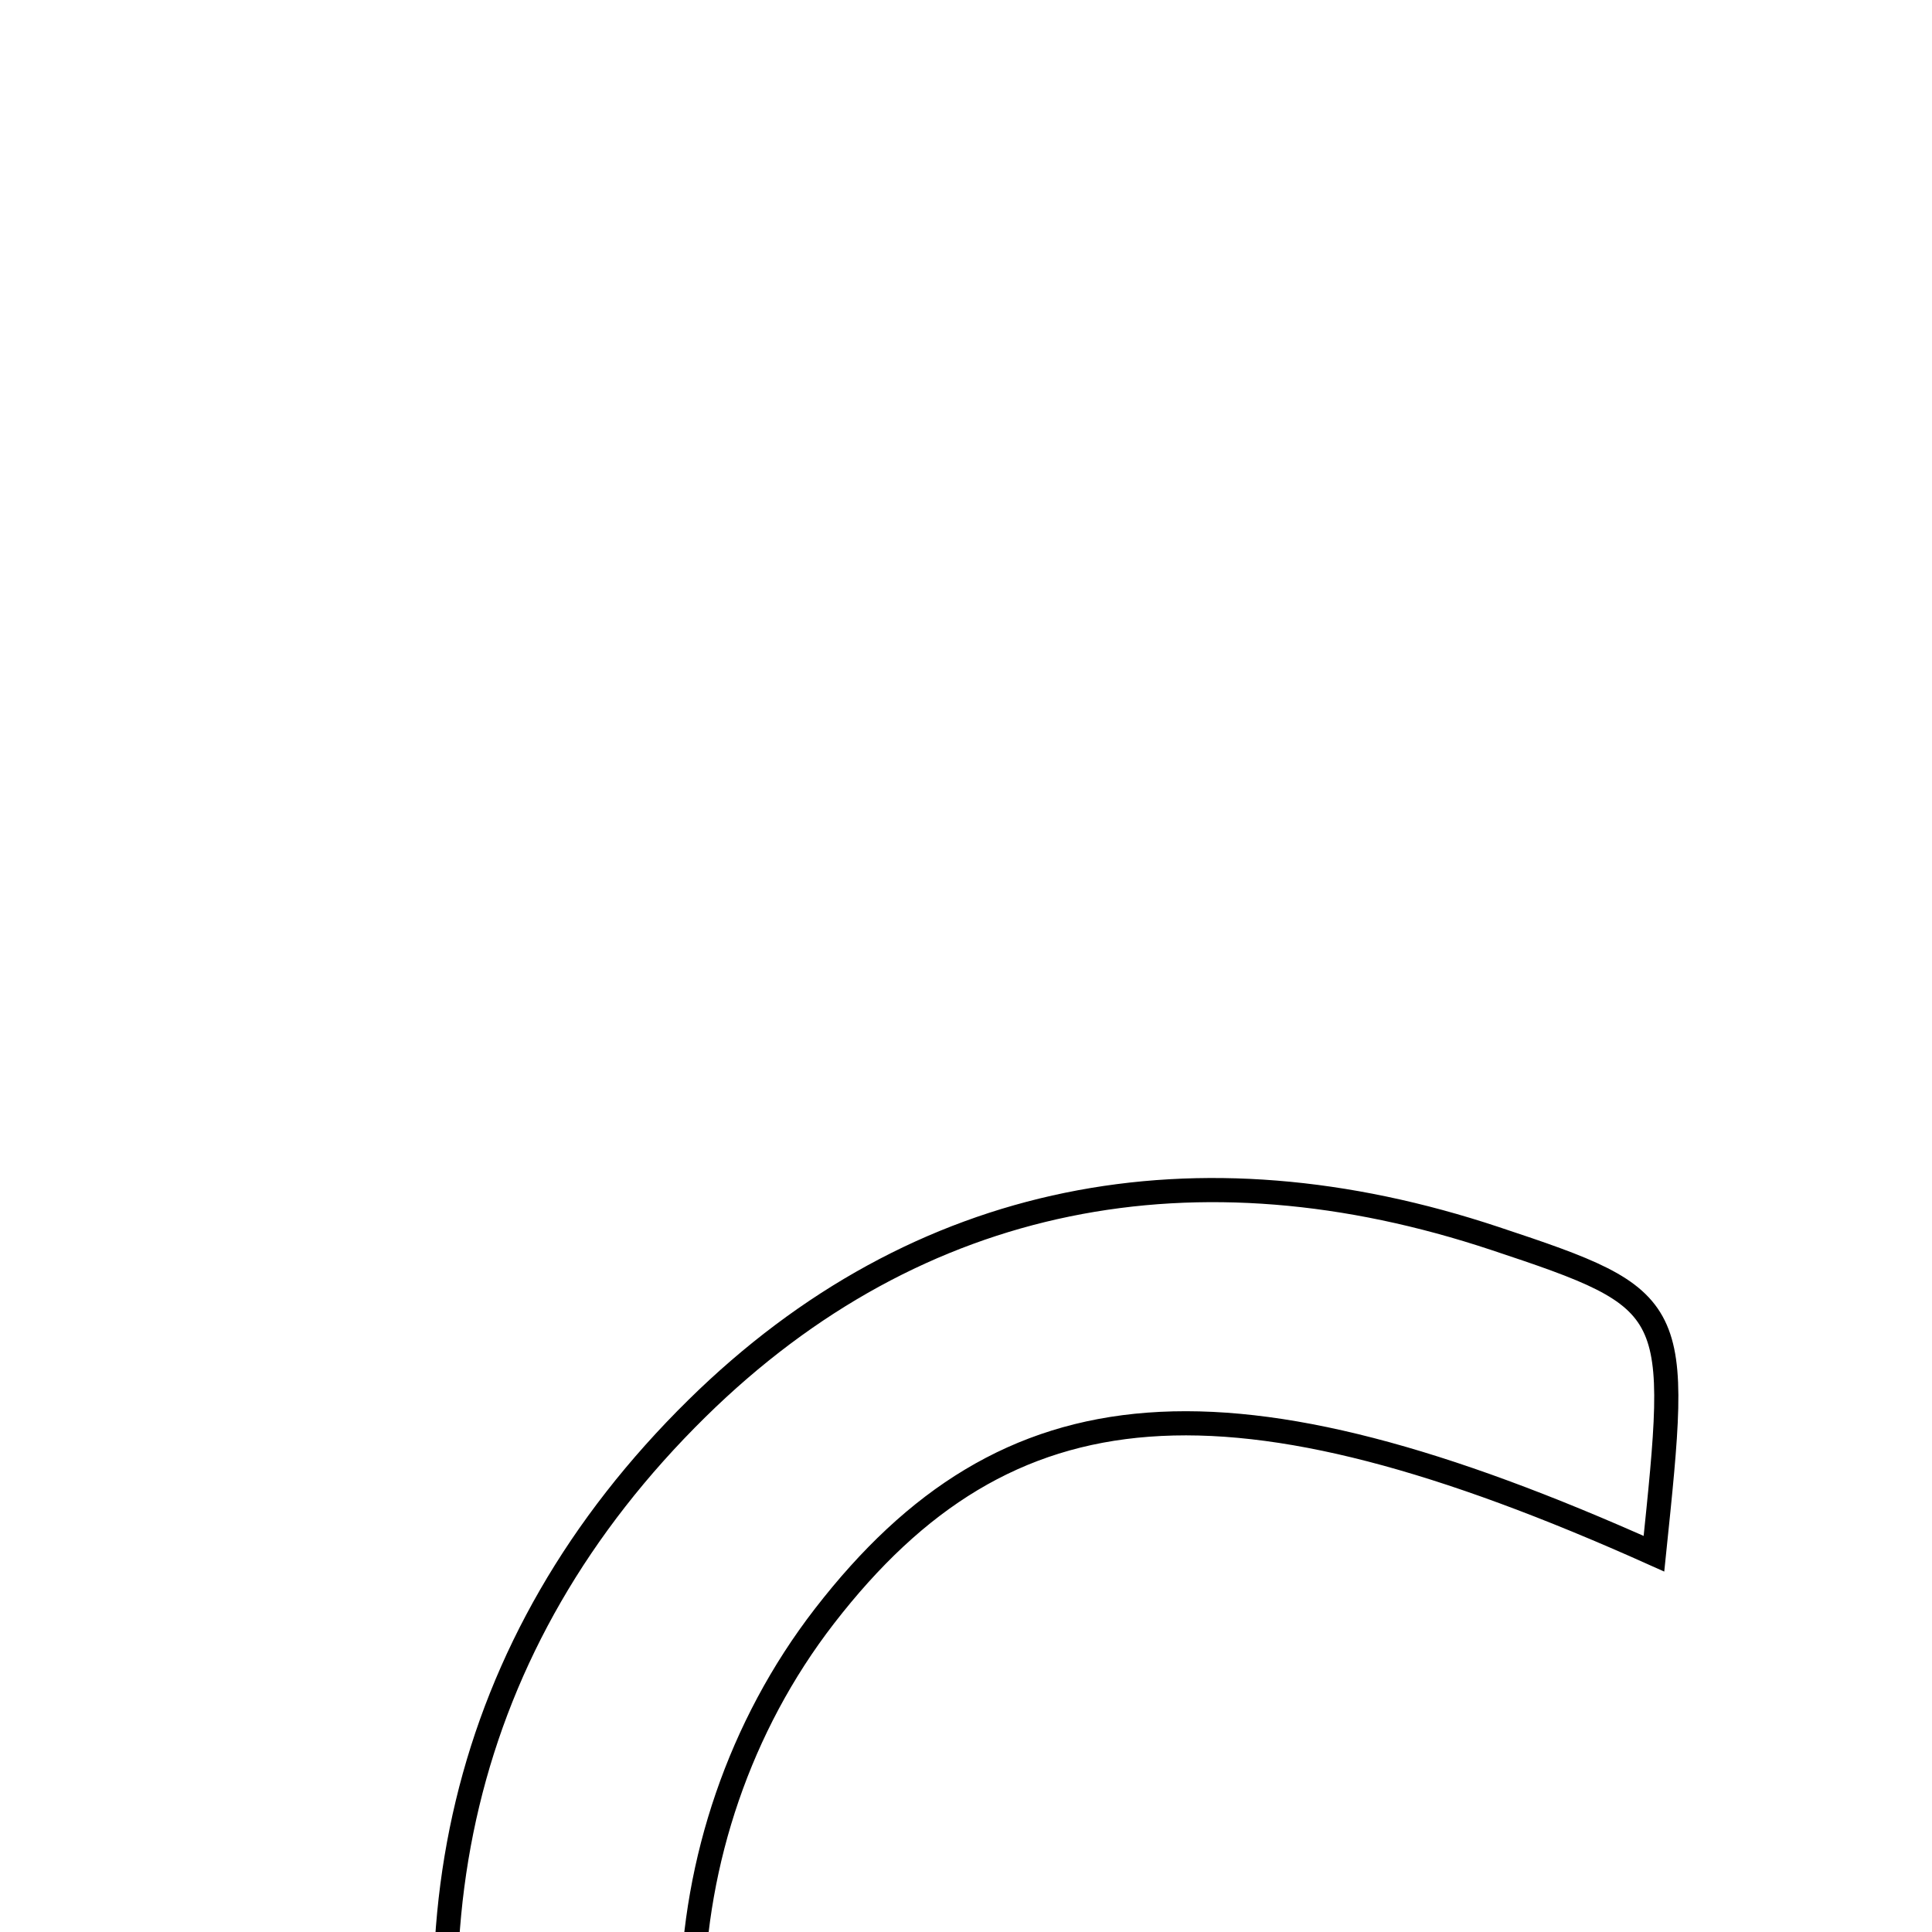 <svg xmlns="http://www.w3.org/2000/svg" viewBox="0.0 0.0 24.0 24.0" height="200px" width="200px"><path fill="none" stroke="black" stroke-width=".3" stroke-opacity="1.0"  filling="0" d="M18.571 15.385 C20.885 16.153 20.866 16.208 20.546 19.301 C15.264 16.931 12.514 17.137 10.241 20.077 C8.122 22.818 8.042 26.797 10.058 29.248 C12.045 31.662 14.344 31.748 19.63 29.901 C19.084 30.898 18.789 32.295 17.948 32.828 C13.572 35.6 7.401 33.127 6.012 28.129 C4.899 24.123 5.699 20.407 8.658 17.496 C11.409 14.789 14.875 14.155 18.571 15.385"></path></svg>